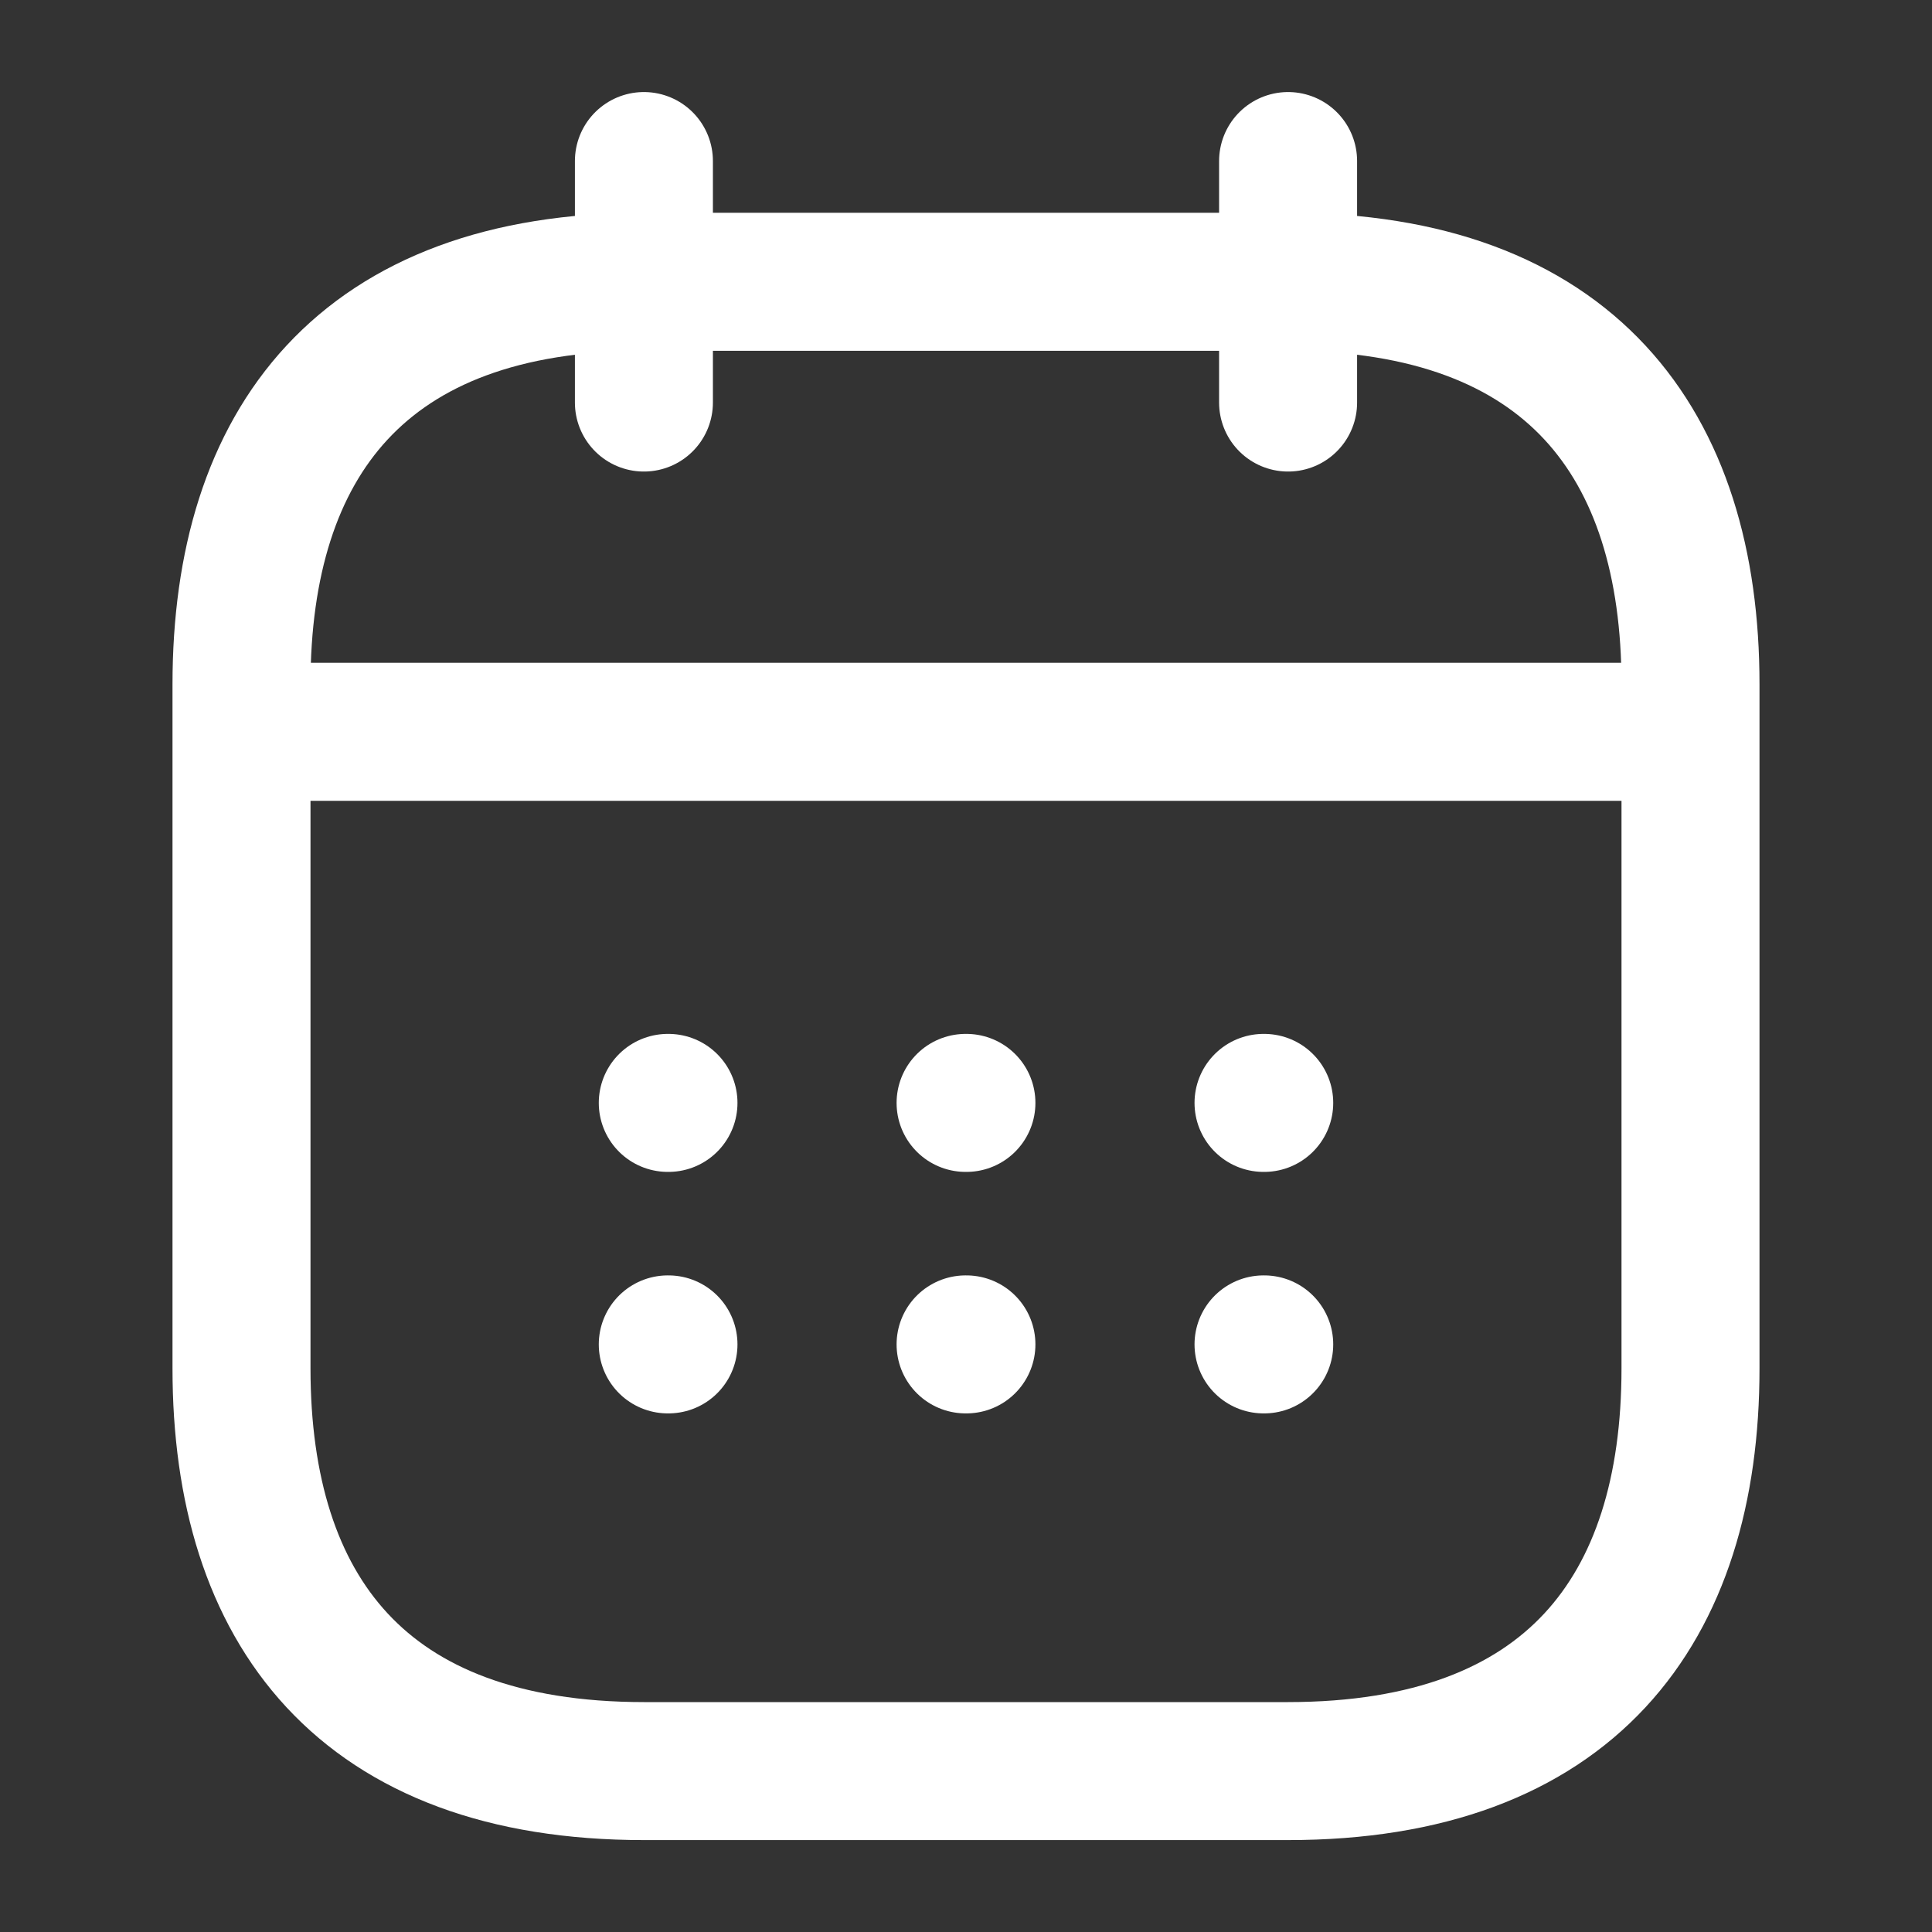 <svg width="14" height="14" viewBox="0 0 14 14" fill="none" xmlns="http://www.w3.org/2000/svg">
<rect x="0" y="0" width="14" height="14" fill="#333333" stroke="none"/>
<path d="M4.666 1.167V2.917" stroke="white" stroke-miterlimit="10" stroke-linecap="round" stroke-linejoin="round"/>
<path d="M9.334 1.167V2.917" stroke="white" stroke-miterlimit="10" stroke-linecap="round" stroke-linejoin="round"/>
<path d="M2.041 5.303H11.958" stroke="white" stroke-miterlimit="10" stroke-linecap="round" stroke-linejoin="round"/>
<path d="M12.25 4.959V9.917C12.25 11.667 11.375 12.834 9.333 12.834H4.667C2.625 12.834 1.75 11.667 1.75 9.917V4.959C1.75 3.209 2.625 2.042 4.667 2.042H9.333C11.375 2.042 12.25 3.209 12.25 4.959Z" stroke="white" stroke-miterlimit="10" stroke-linecap="round" stroke-linejoin="round"/>
<path d="M9.156 7.992H9.161" stroke="white" stroke-linecap="round" stroke-linejoin="round"/>
<path d="M9.156 9.742H9.161" stroke="white" stroke-linecap="round" stroke-linejoin="round"/>
<path d="M6.997 7.992H7.003" stroke="white" stroke-linecap="round" stroke-linejoin="round"/>
<path d="M6.997 9.742H7.003" stroke="white" stroke-linecap="round" stroke-linejoin="round"/>
<path d="M4.839 7.992H4.844" stroke="white" stroke-linecap="round" stroke-linejoin="round"/>
<path d="M4.839 9.742H4.844" stroke="white" stroke-linecap="round" stroke-linejoin="round"/>
</svg>

